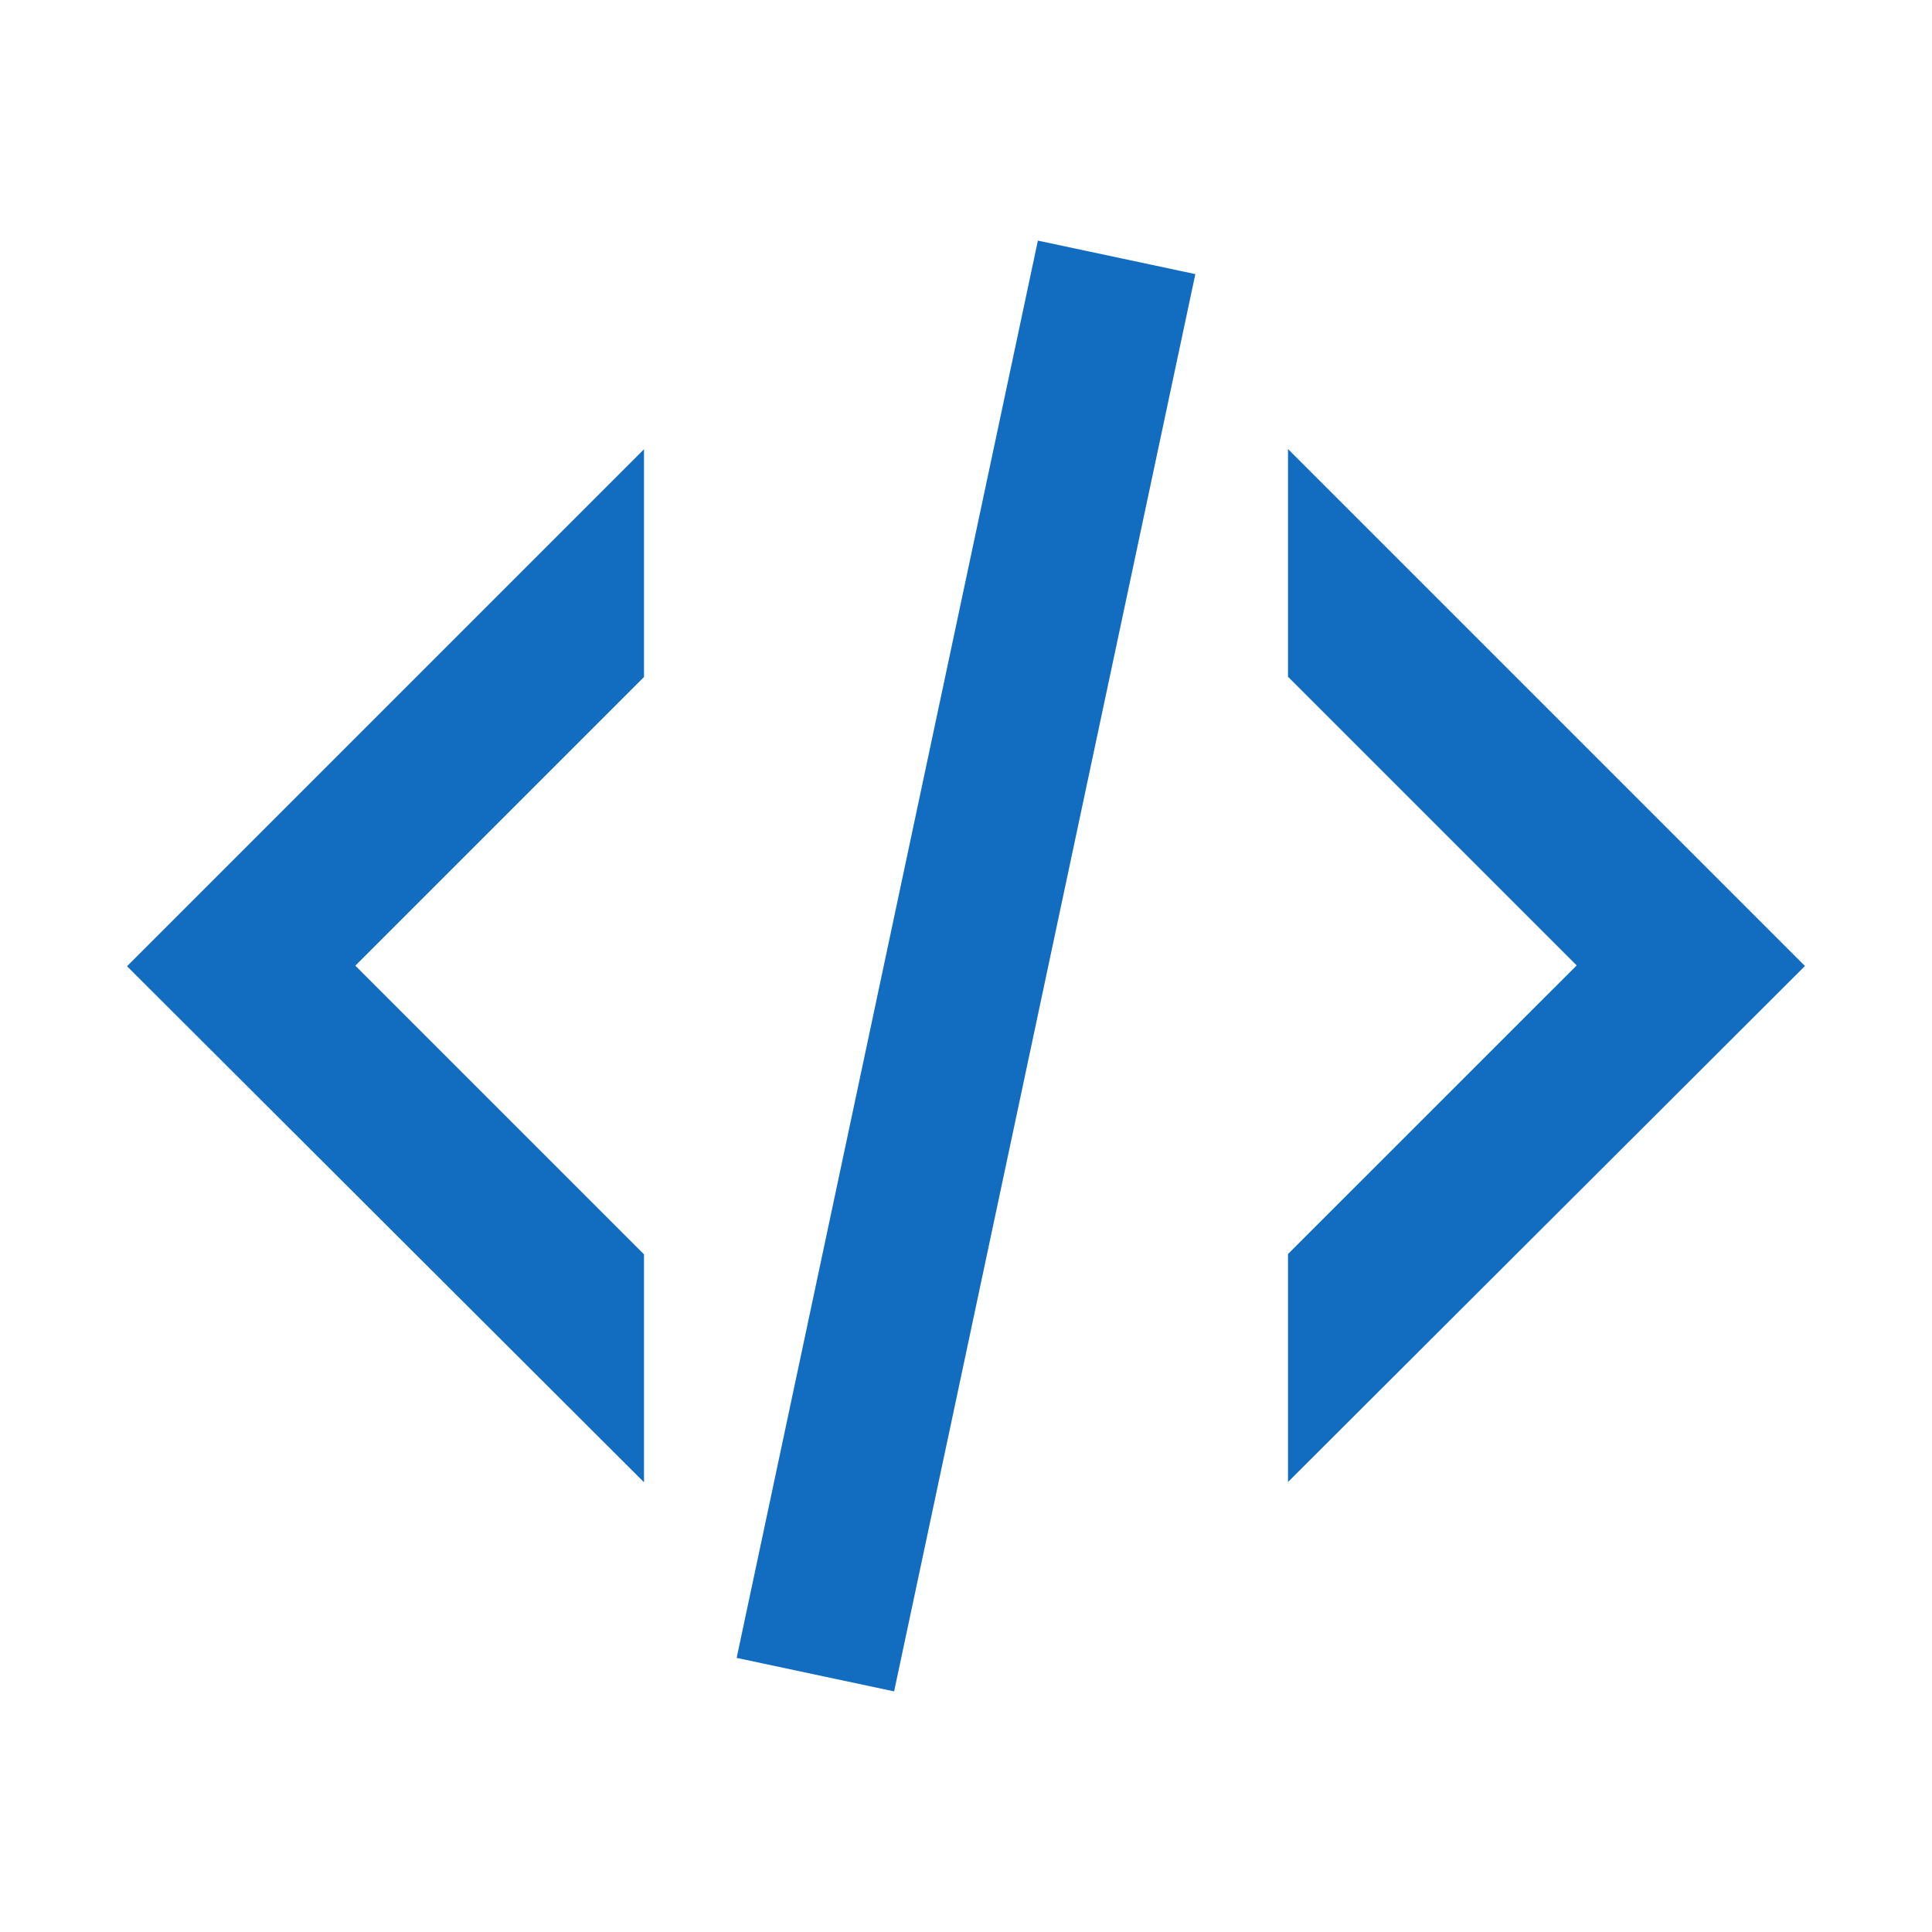 <?xml version="1.0" encoding="utf-8"?>
<!DOCTYPE svg PUBLIC "-//W3C//DTD SVG 1.1//EN" "http://www.w3.org/Graphics/SVG/1.1/DTD/svg11.dtd">
<svg xmlns="http://www.w3.org/2000/svg" xmlns:xlink="http://www.w3.org/1999/xlink" version="1.1" baseProfile="full" width="24" height="24" viewBox="0 0 24.00 24.00" enable-background="new 0 0 24.00 24.00" xml:space="preserve">
	<path fill="#126DC1" fill-opacity="1" stroke-width="0.2" stroke-linejoin="round" d="M 12.893,2.989L 14.849,3.405L 11.107,21.011L 9.151,20.595L 12.893,2.989 Z M 19.586,11.993L 16,8.407L 16,5.578L 22.422,12L 16,18.41L 16,15.578L 19.586,11.993 Z M 1.578,12.003L 8,5.581L 8,8.41L 4.414,11.996L 8,15.582L 8,18.413L 1.578,12.003 Z "/>
</svg>
